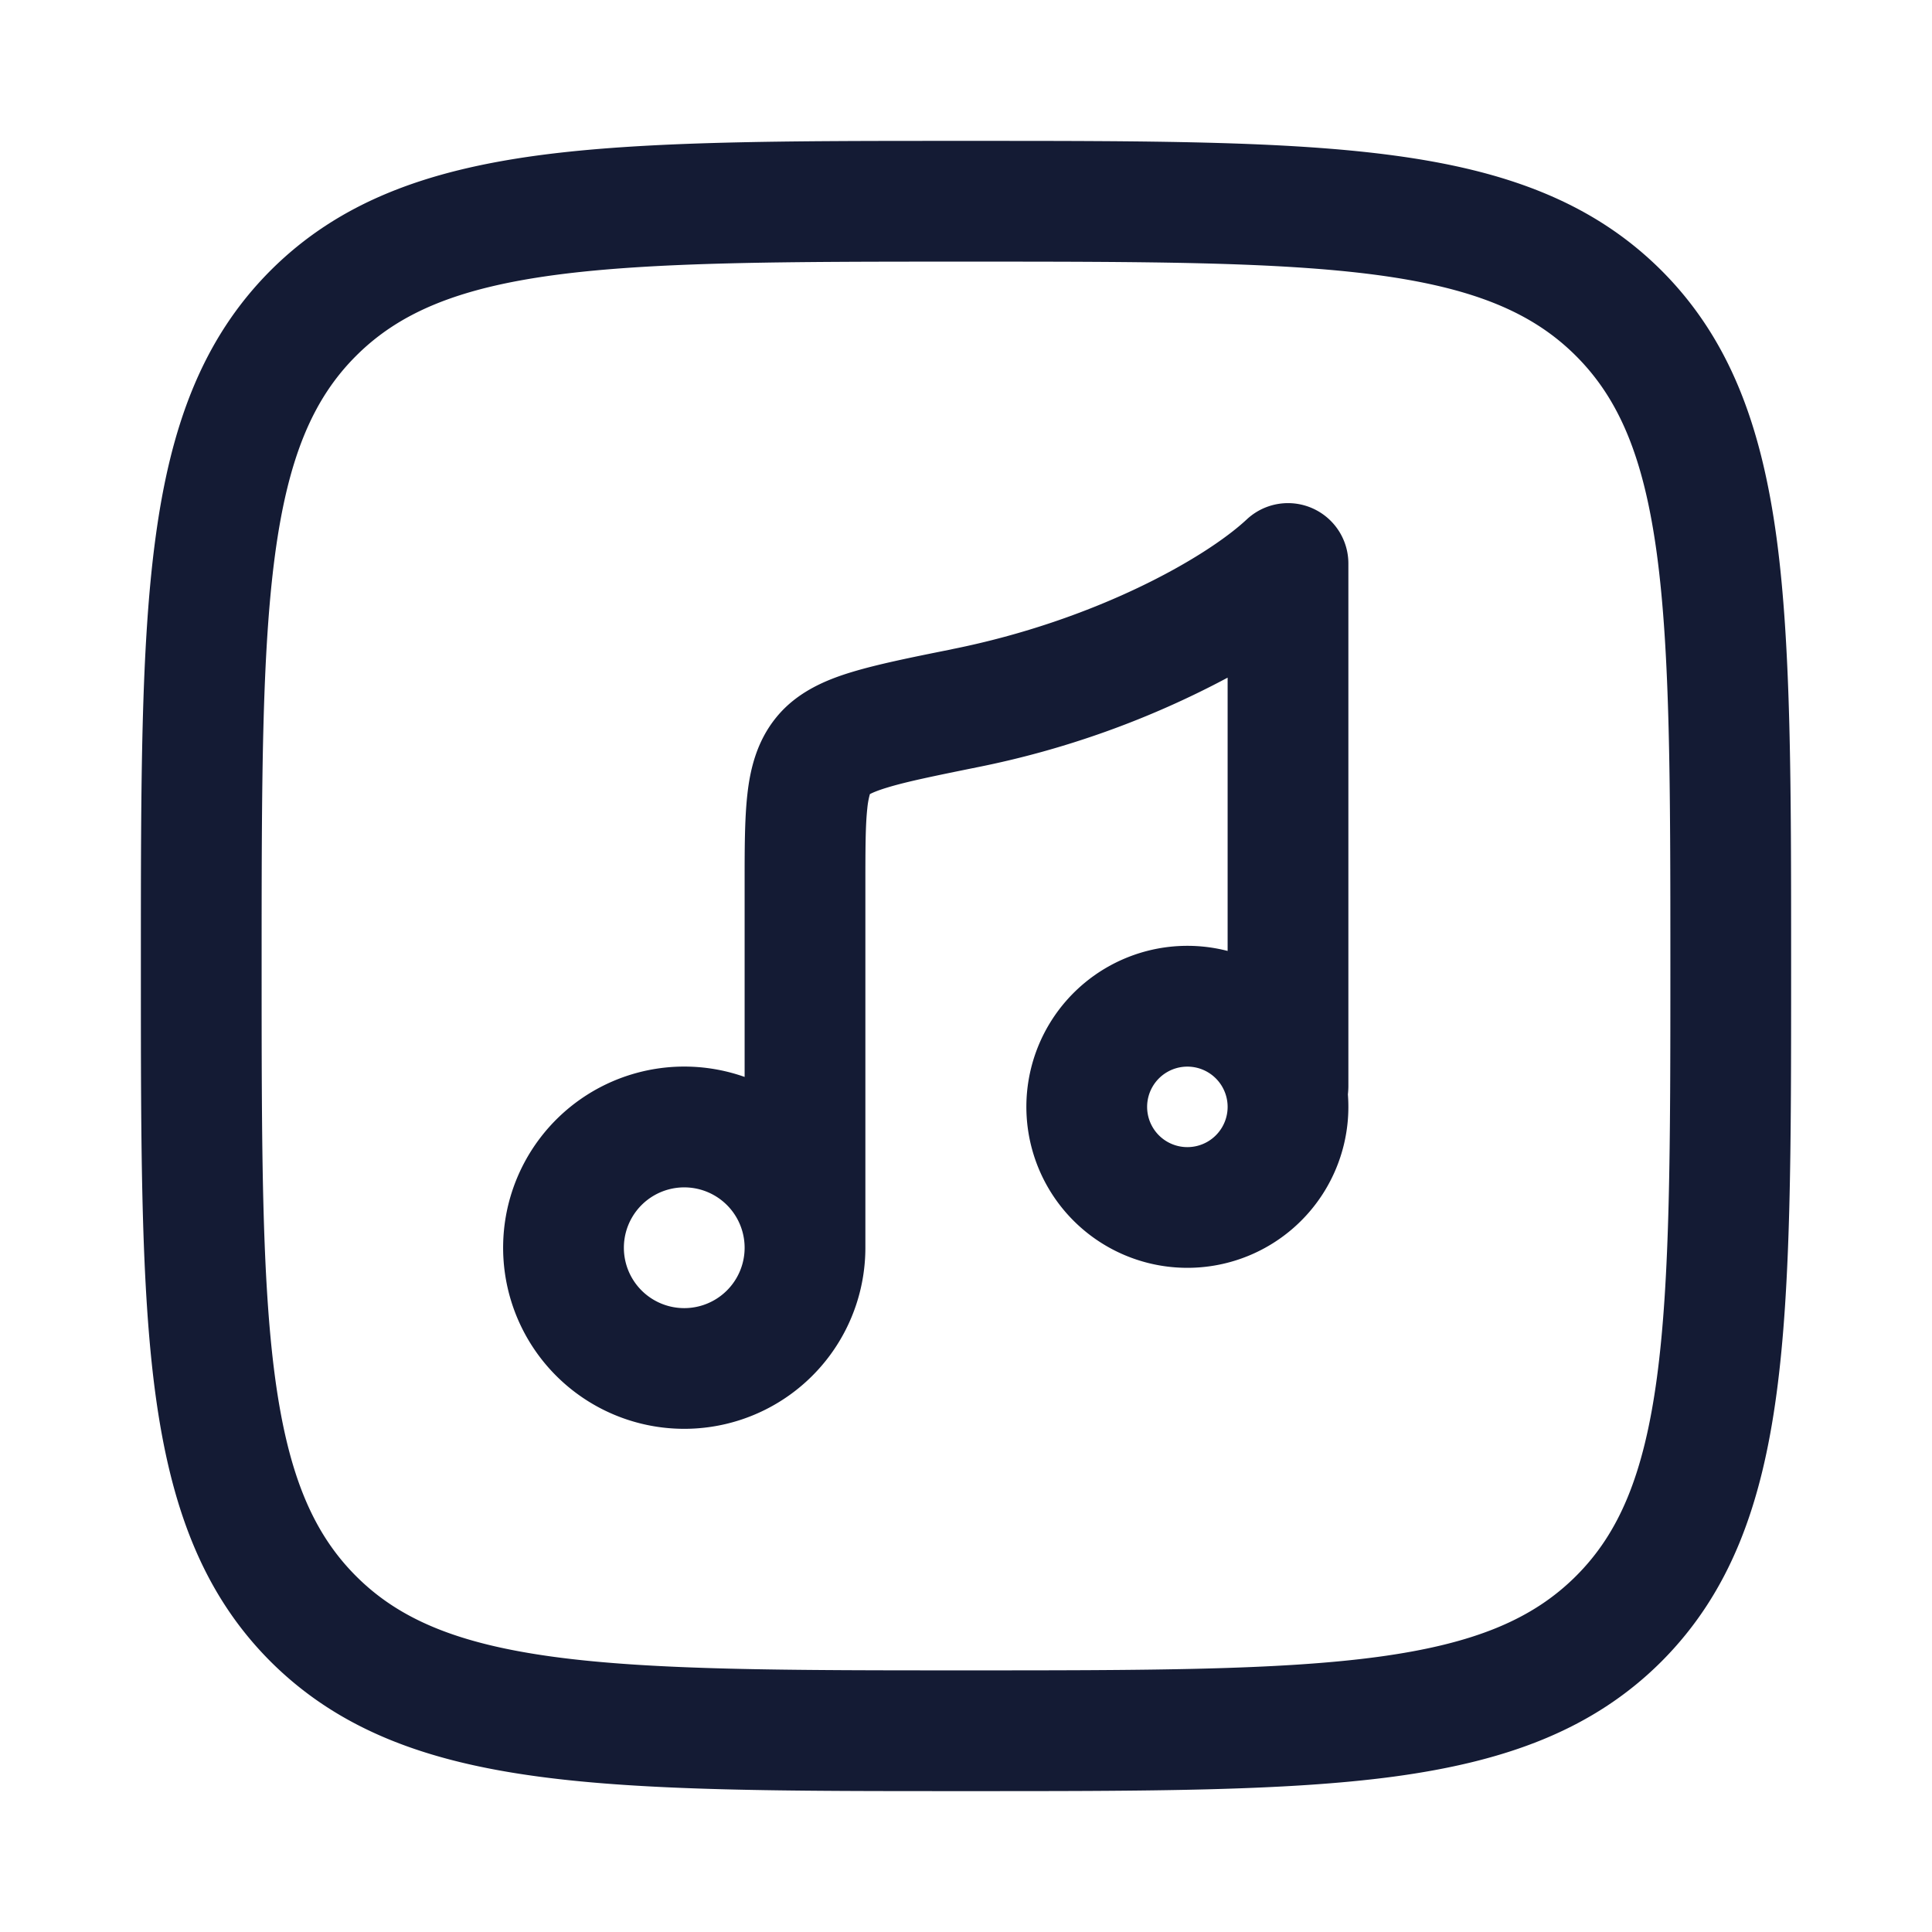 <svg xmlns="http://www.w3.org/2000/svg" width="24" height="24" fill="none"><path fill="#141B34" fill-rule="evenodd" d="M12.057 1.75h-.114c-2.19 0-3.912 0-5.255.18-1.377.186-2.469.573-3.327 1.43-.858.86-1.245 1.951-1.43 3.328-.181 1.343-.181 3.064-.181 5.255v.114c0 2.19 0 3.912.18 5.255.186 1.377.573 2.469 1.43 3.327.86.858 1.951 1.245 3.328 1.43 1.343.181 3.064.181 5.255.181h.114c2.19 0 3.912 0 5.255-.18 1.377-.186 2.469-.573 3.327-1.43.858-.86 1.245-1.951 1.43-3.328.181-1.343.181-3.064.181-5.255v-.114c0-2.19 0-3.912-.18-5.255-.186-1.377-.573-2.469-1.43-3.327-.86-.858-1.951-1.245-3.328-1.43-1.343-.181-3.064-.181-5.255-.181M4.422 4.422c.533-.533 1.256-.842 2.466-1.005C8.12 3.252 9.74 3.25 12 3.25s3.88.002 5.112.167c1.21.163 1.933.472 2.466 1.005s.842 1.256 1.005 2.466c.165 1.232.167 2.852.167 5.112s-.002 3.88-.167 5.112c-.163 1.21-.471 1.933-1.005 2.466s-1.256.842-2.466 1.005c-1.232.165-2.852.167-5.112.167s-3.88-.002-5.112-.167c-1.21-.163-1.933-.471-2.466-1.005s-.842-1.256-1.005-2.466C3.252 15.88 3.25 14.26 3.25 12s.002-3.88.167-5.112c.163-1.21.472-1.933 1.005-2.466M16.75 7a.75.75 0 0 0-1.262-.548c-.517.482-1.885 1.255-3.65 1.61l-.036.008c-.48.096-.893.18-1.212.276s-.684.244-.944.562c-.248.302-.329.654-.363.97-.033.3-.033.67-.033 1.084v2.416a2.25 2.25 0 1 0 1.5 2.122V11c0-.464.001-.75.024-.958a1 1 0 0 1 .032-.177c.026-.014.09-.044.22-.083.24-.073.582-.143 1.109-.25a11.3 11.3 0 0 0 3.115-1.114v3.395a2 2 0 1 0 1.494 1.782 1 1 0 0 0 .006-.095zM8.5 14.75a.75.75 0 1 1 0 1.5.75.75 0 0 1 0-1.5m2.314-4.902-.002.002zm3.436 3.902a.5.5 0 1 1 1 0 .5.5 0 0 1-1 0" clip-rule="evenodd"/></svg>